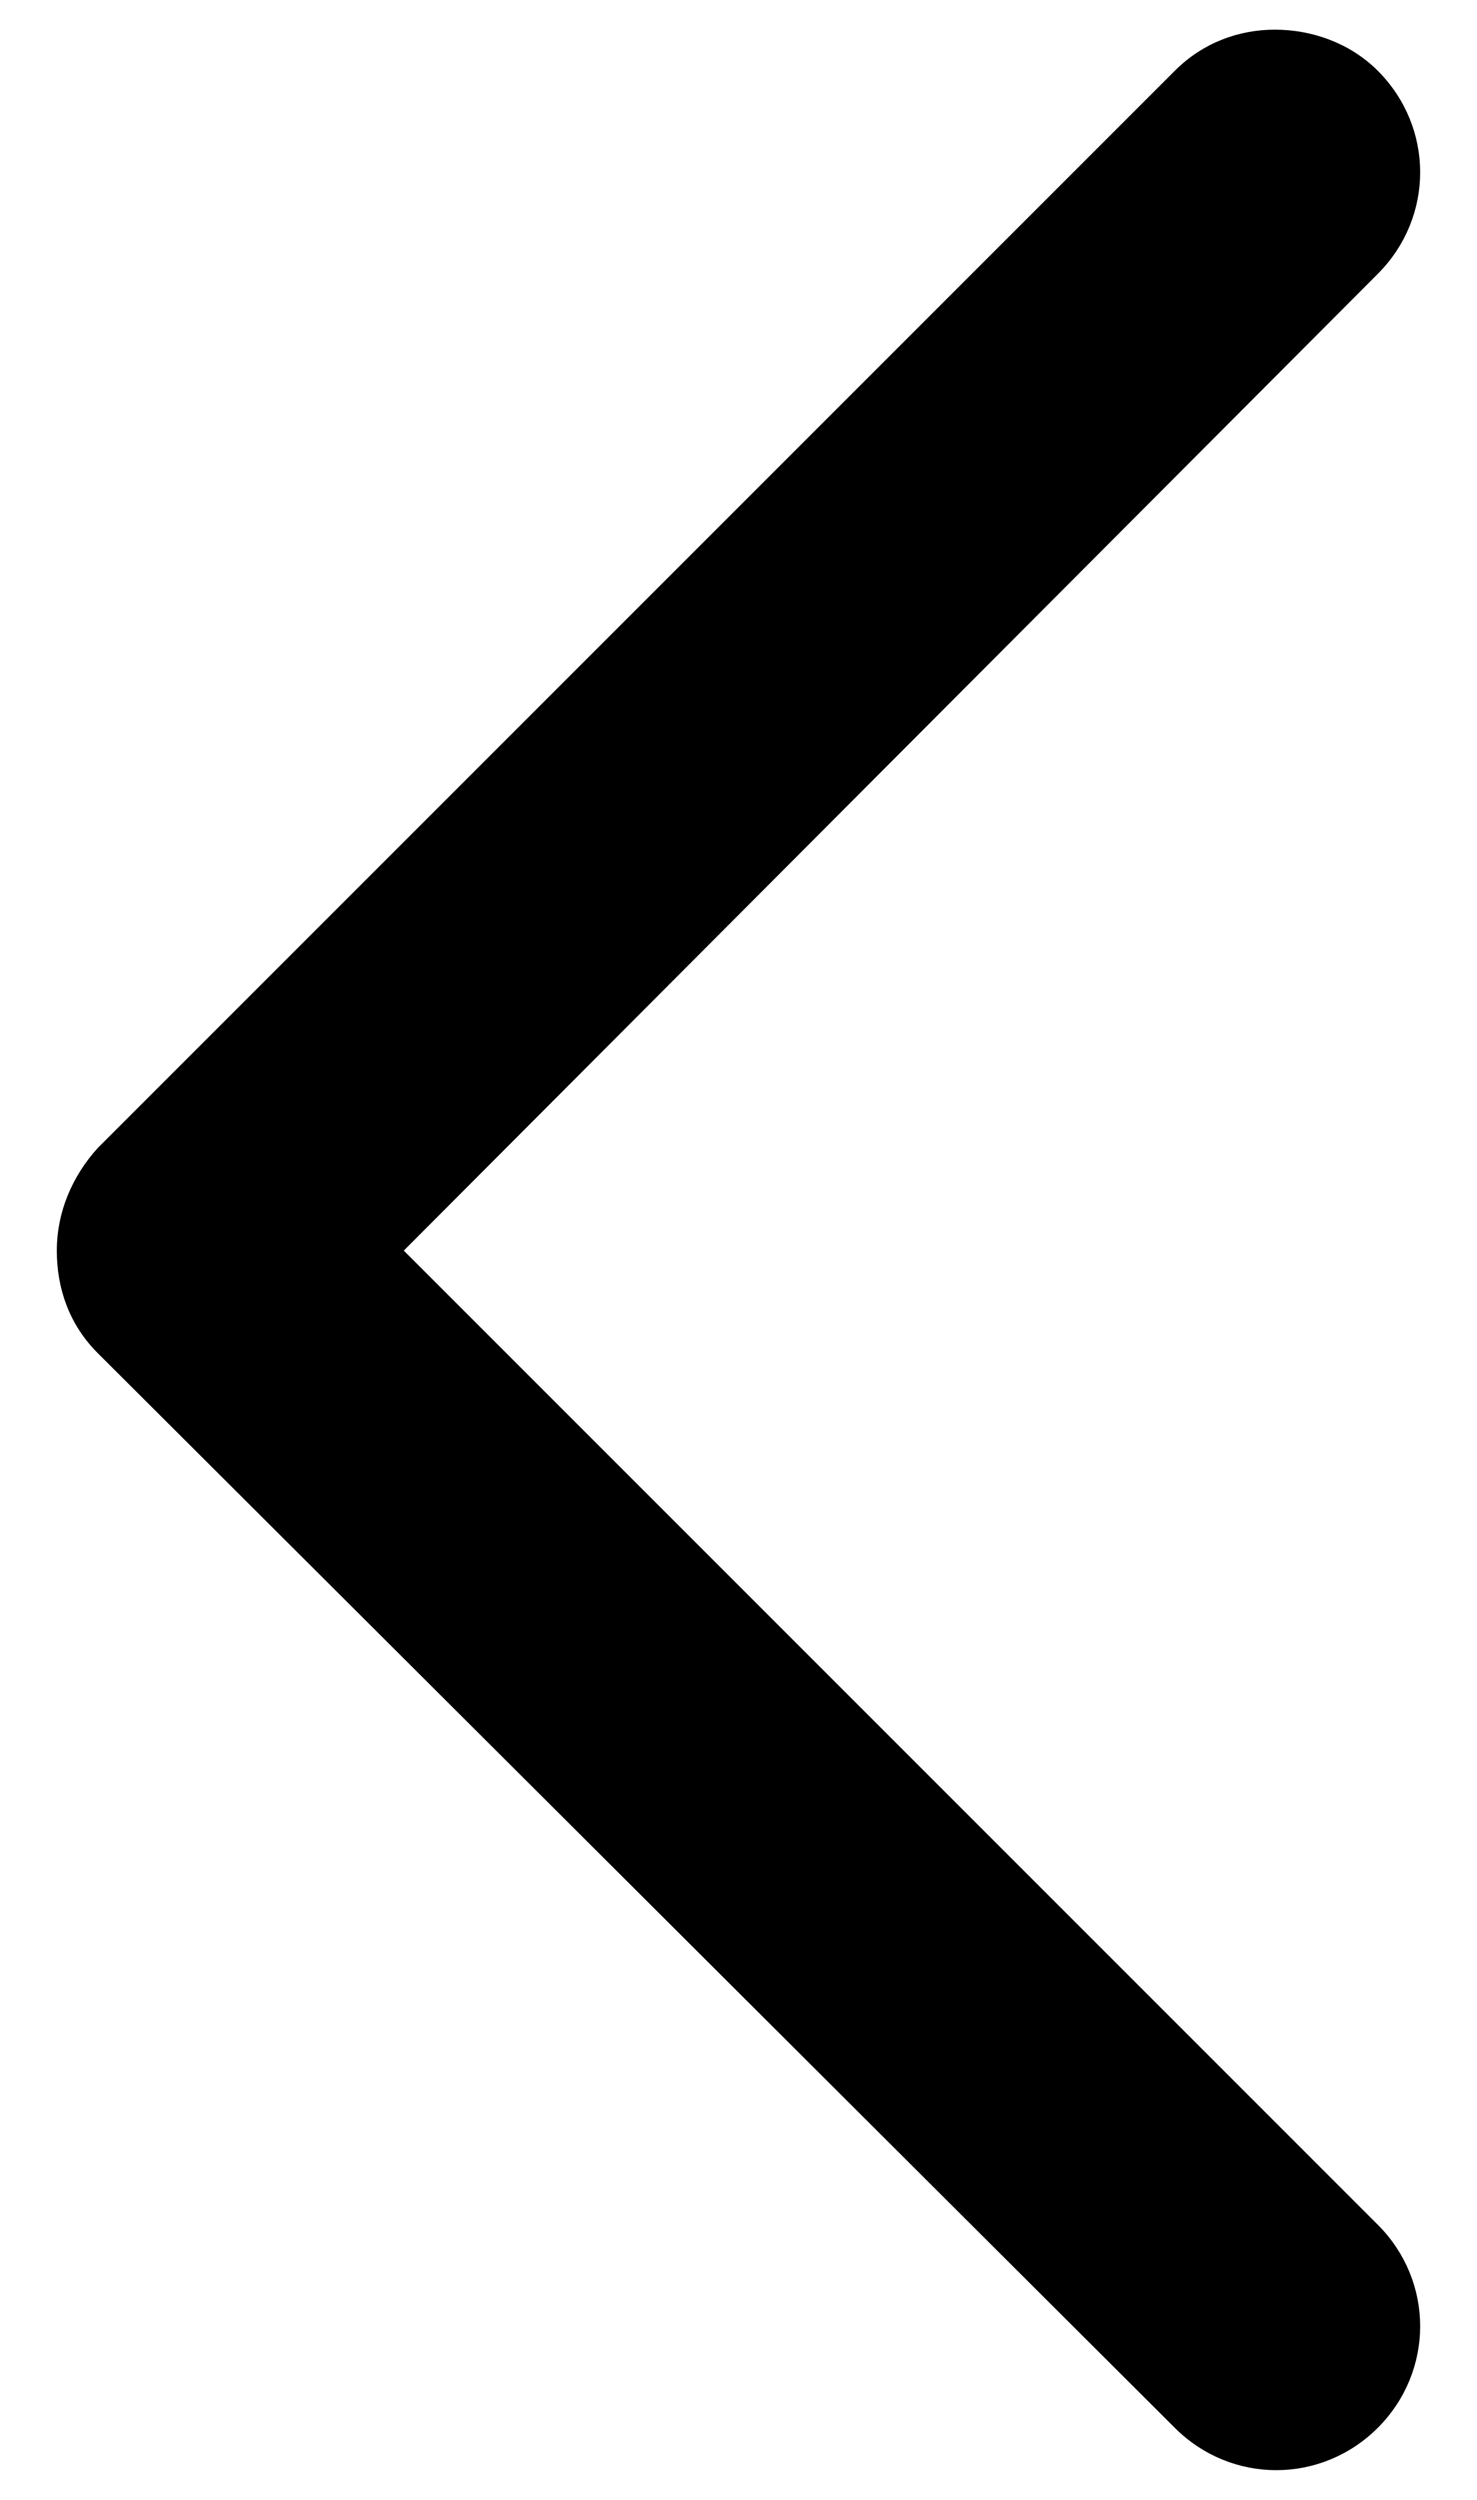 <svg xmlns="http://www.w3.org/2000/svg" width="13" height="22" viewBox="0 0 13 22" fill="none">
  <path d="M11.222 0.261C11.539 0.261 11.878 0.374 12.127 0.623C12.624 1.121 12.624 1.912 12.127 2.41L3.554 11.006L12.127 19.579C12.624 20.076 12.624 20.868 12.127 21.366C11.629 21.863 10.837 21.863 10.34 21.366L0.862 11.91C0.613 11.662 0.5 11.345 0.5 11.006C0.5 10.666 0.636 10.35 0.862 10.101L10.34 0.623C10.589 0.374 10.905 0.261 11.222 0.261Z" fill="black"/>
</svg>